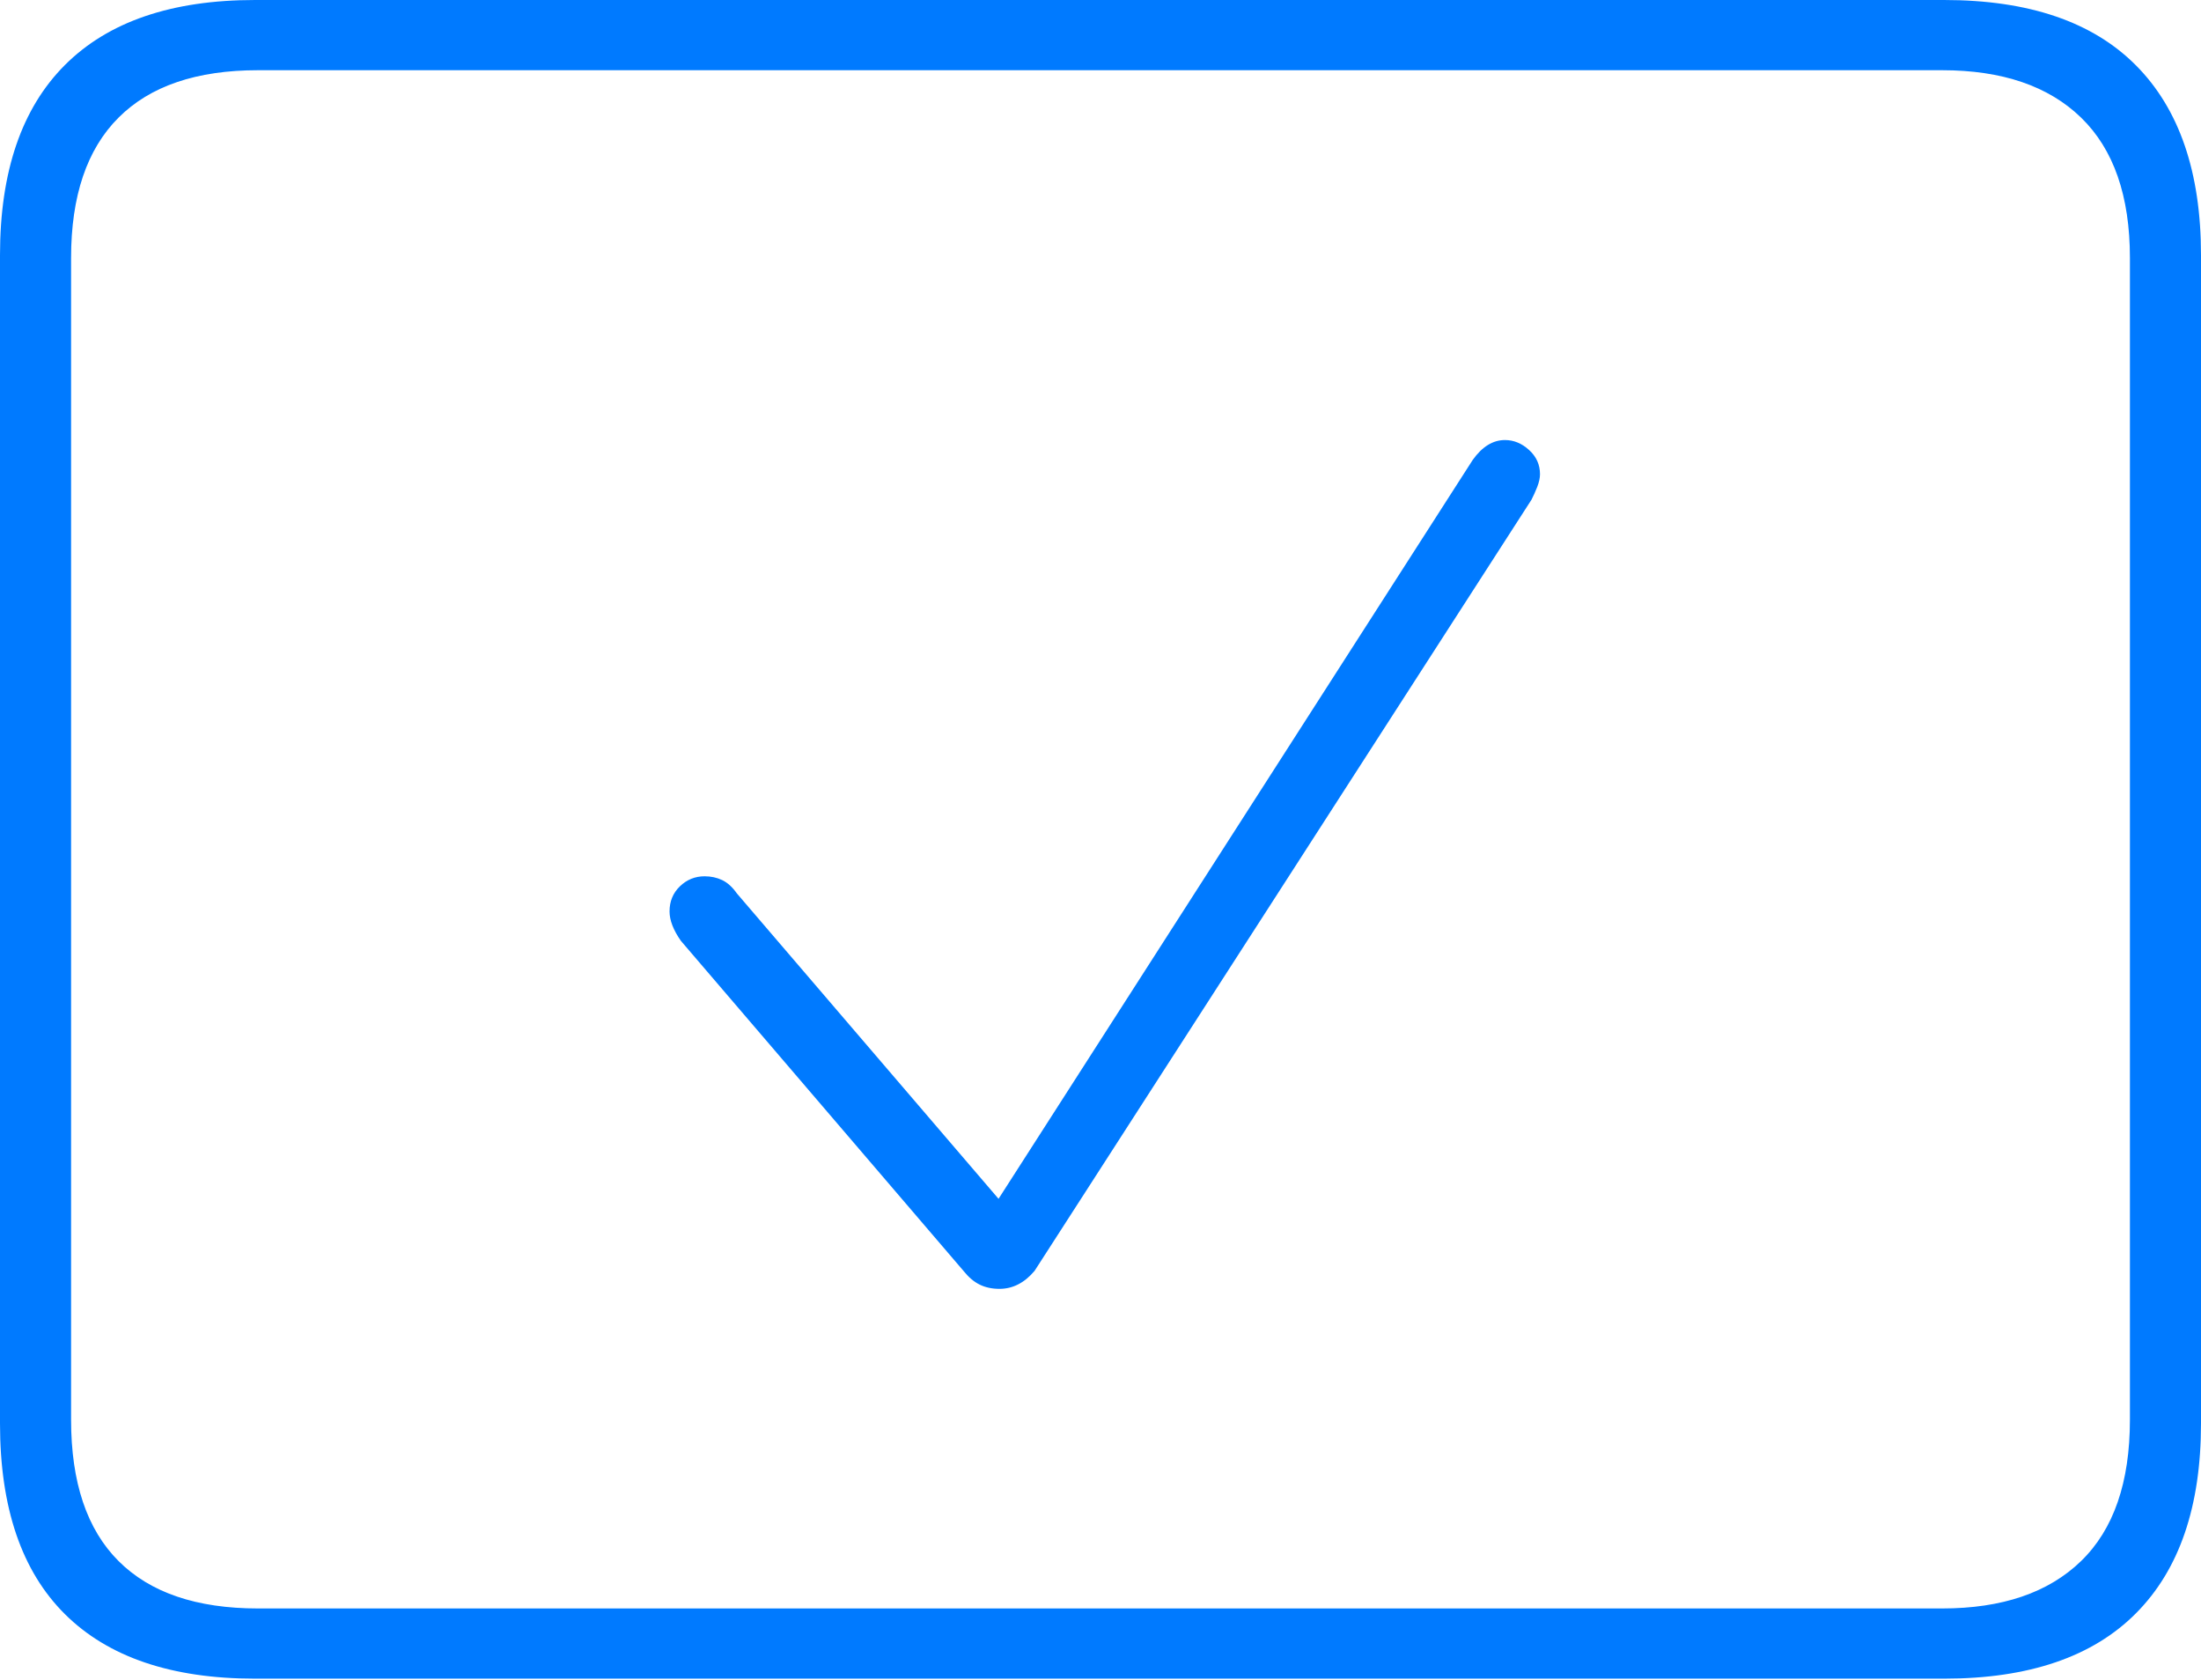 <?xml version="1.0" encoding="UTF-8"?>
<!--Generator: Apple Native CoreSVG 175-->
<!DOCTYPE svg
PUBLIC "-//W3C//DTD SVG 1.1//EN"
       "http://www.w3.org/Graphics/SVG/1.1/DTD/svg11.dtd">
<svg version="1.1" xmlns="http://www.w3.org/2000/svg" xmlns:xlink="http://www.w3.org/1999/xlink" width="22.666" height="17.295">
 <g>
  <rect height="17.295" opacity="0" width="22.666" x="0" y="0"/>
  <path d="M2.627 17.285L20.02 17.285Q21.328 17.285 21.997 16.611Q22.666 15.938 22.666 14.658L22.666 2.627Q22.666 1.348 21.997 0.674Q21.328 0 20.02 0L2.627 0Q1.338 0 0.669 0.669Q0 1.338 0 2.627L0 14.658Q0 15.957 0.669 16.621Q1.338 17.285 2.627 17.285ZM2.656 16.562Q1.709 16.562 1.221 16.074Q0.732 15.586 0.732 14.619L0.732 2.656Q0.732 1.699 1.221 1.211Q1.709 0.723 2.656 0.723L20 0.723Q20.928 0.723 21.431 1.211Q21.934 1.699 21.934 2.656L21.934 14.619Q21.934 15.586 21.431 16.074Q20.928 16.562 20 16.562ZM10.293 13.271Q10.498 13.271 10.654 13.086L15.771 5.146Q15.801 5.088 15.83 5.015Q15.859 4.941 15.859 4.883Q15.859 4.736 15.747 4.634Q15.635 4.531 15.498 4.531Q15.312 4.531 15.166 4.736L10.283 12.344L7.588 9.199Q7.52 9.102 7.437 9.062Q7.354 9.023 7.256 9.023Q7.109 9.023 7.002 9.126Q6.895 9.229 6.895 9.385Q6.895 9.521 7.012 9.688L9.922 13.086Q10 13.184 10.088 13.227Q10.176 13.271 10.293 13.271Z" fill="#007aff"/>
 </g>
</svg>

